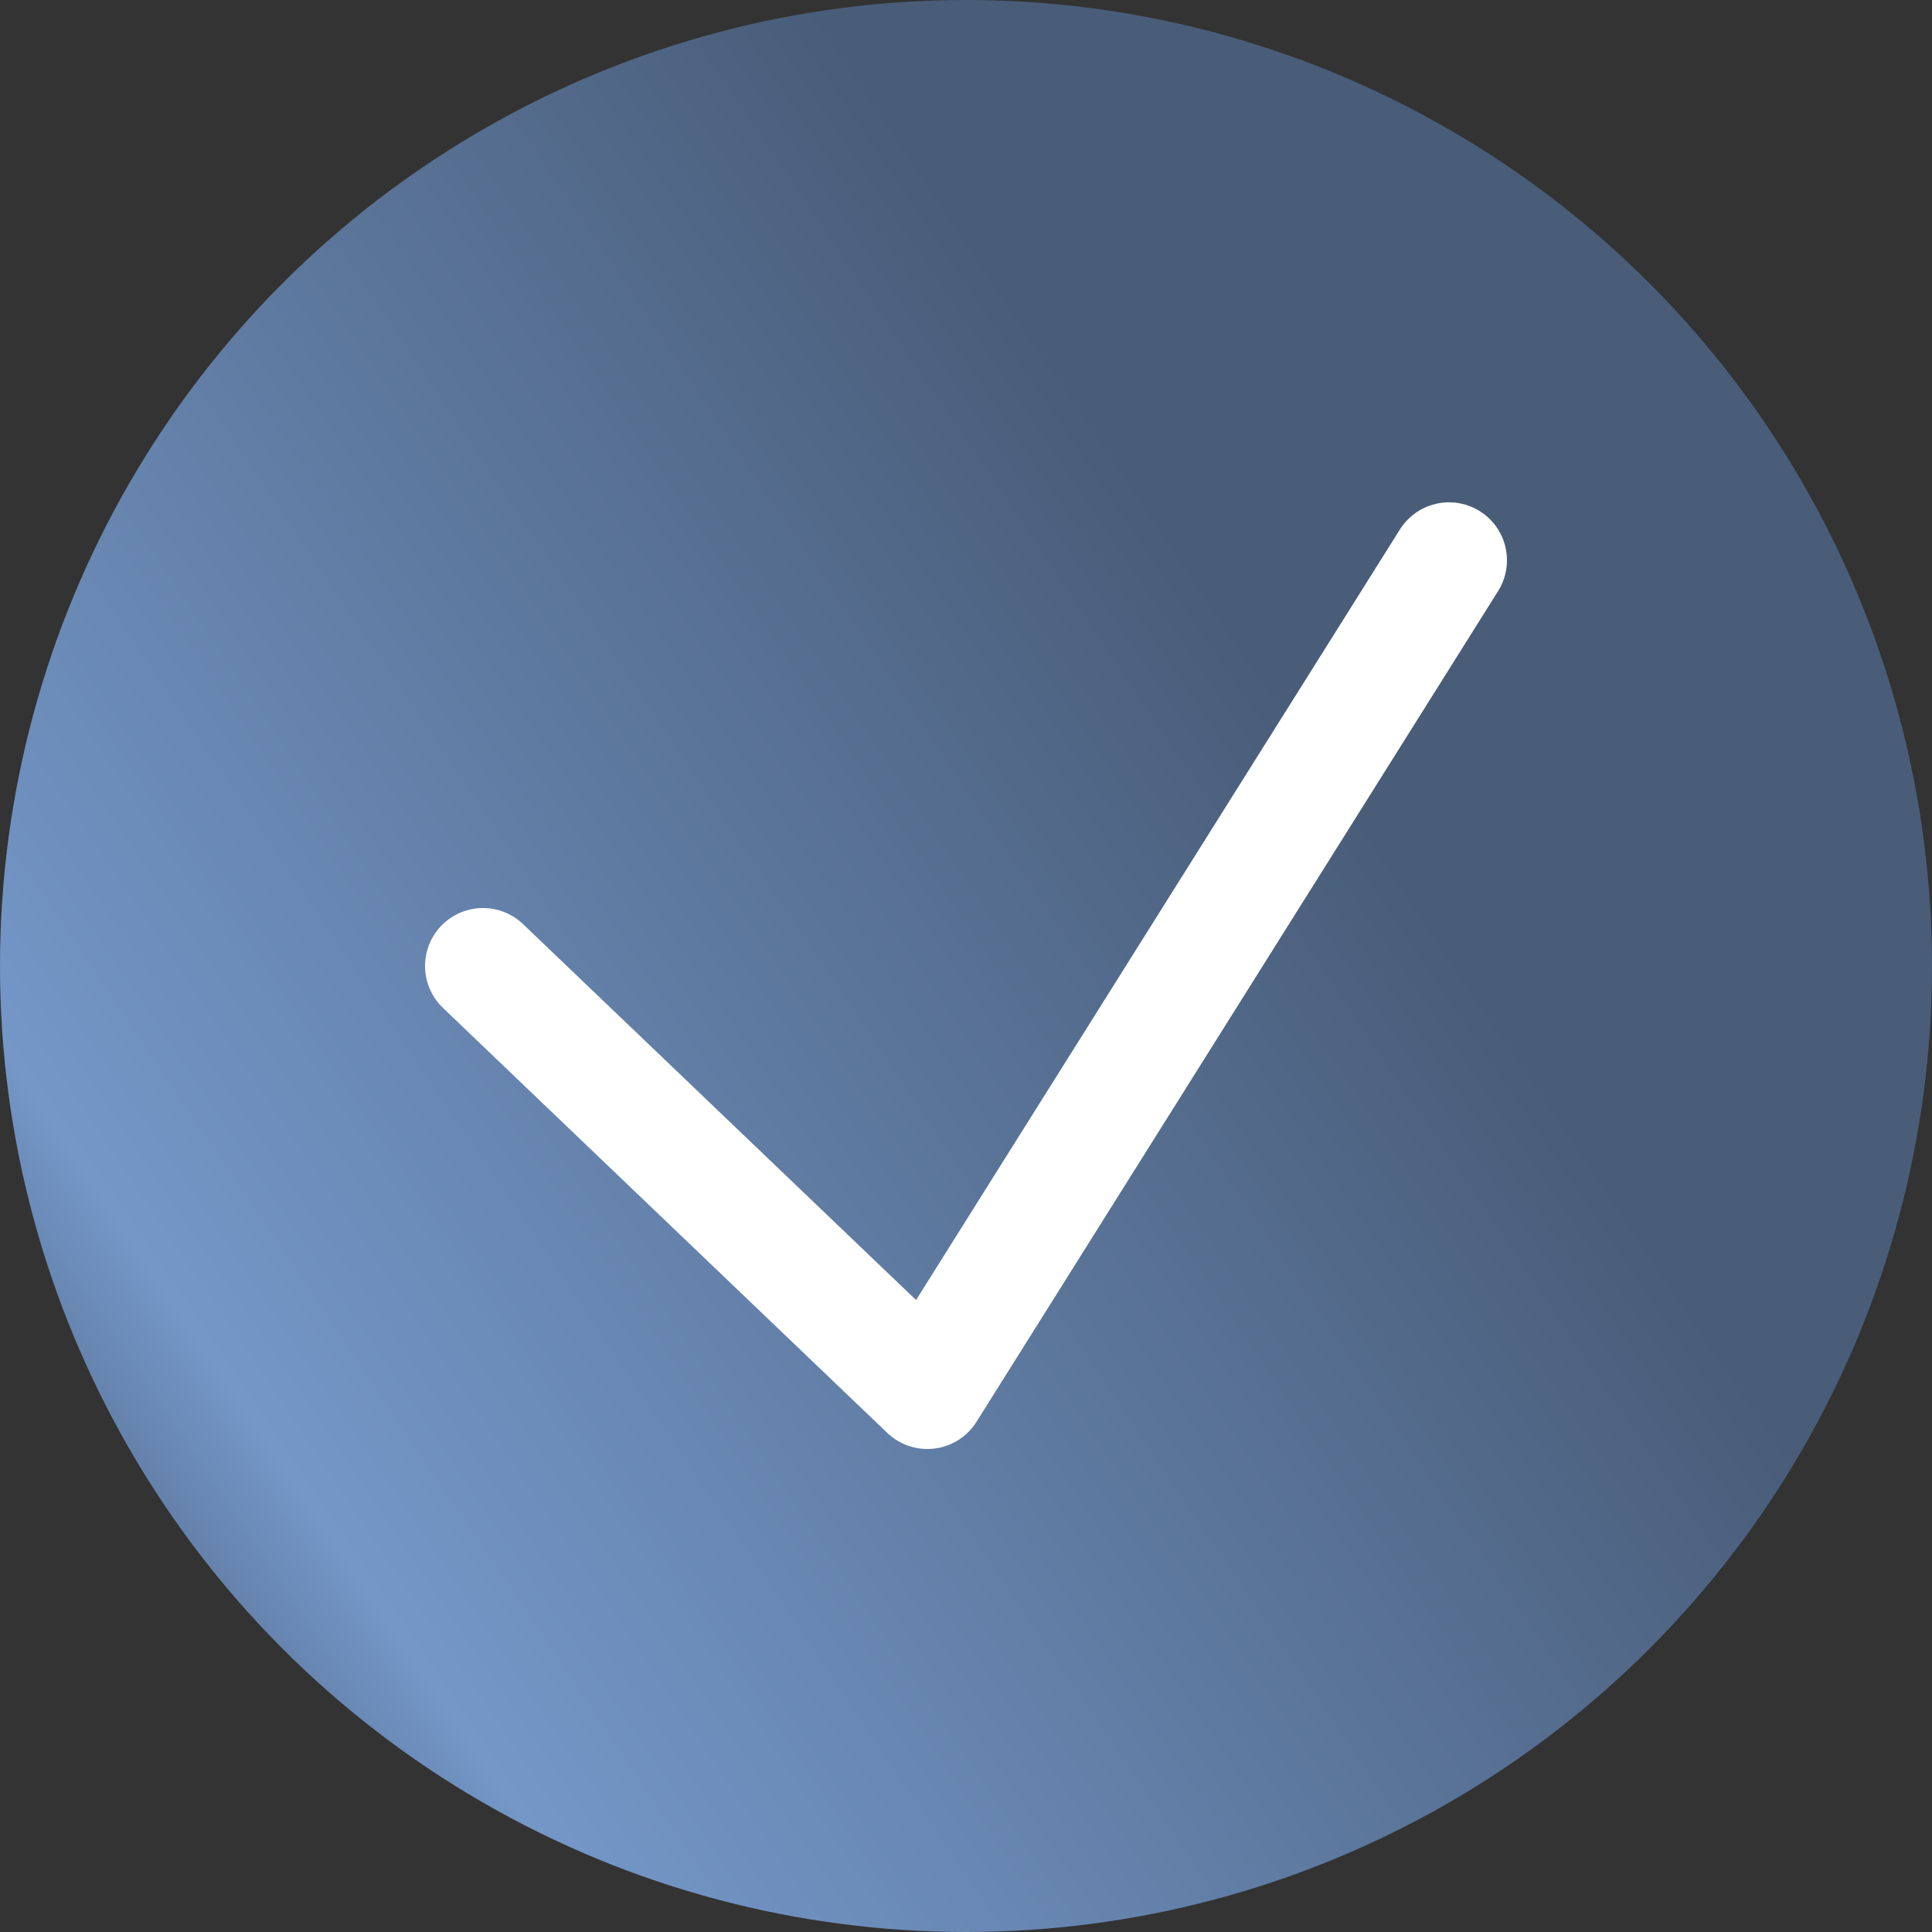 <svg width="100" height="100" viewBox="0 0 100 100" fill="none" xmlns="http://www.w3.org/2000/svg">
<rect x="0" y="0" width="100" height="100" fill="#333333" stroke="none"/>
<circle cx="50" cy="50" r="50" fill="url(#paint0_linear_1055_381)"/>
<path d="M25 50L48 72L75 29" stroke="white" stroke-width="6" stroke-linecap="round" stroke-linejoin="round"/>
<defs>
<linearGradient id="paint0_linear_1055_381" x1="17" y1="110" x2="85.259" y2="63.956" gradientUnits="userSpaceOnUse">
<stop stop-color="#485C78"/>
<stop offset="0.209" stop-color="#7497C8"/>
<stop offset="1" stop-color="#495D79"/>
</linearGradient>
</defs>
</svg>
